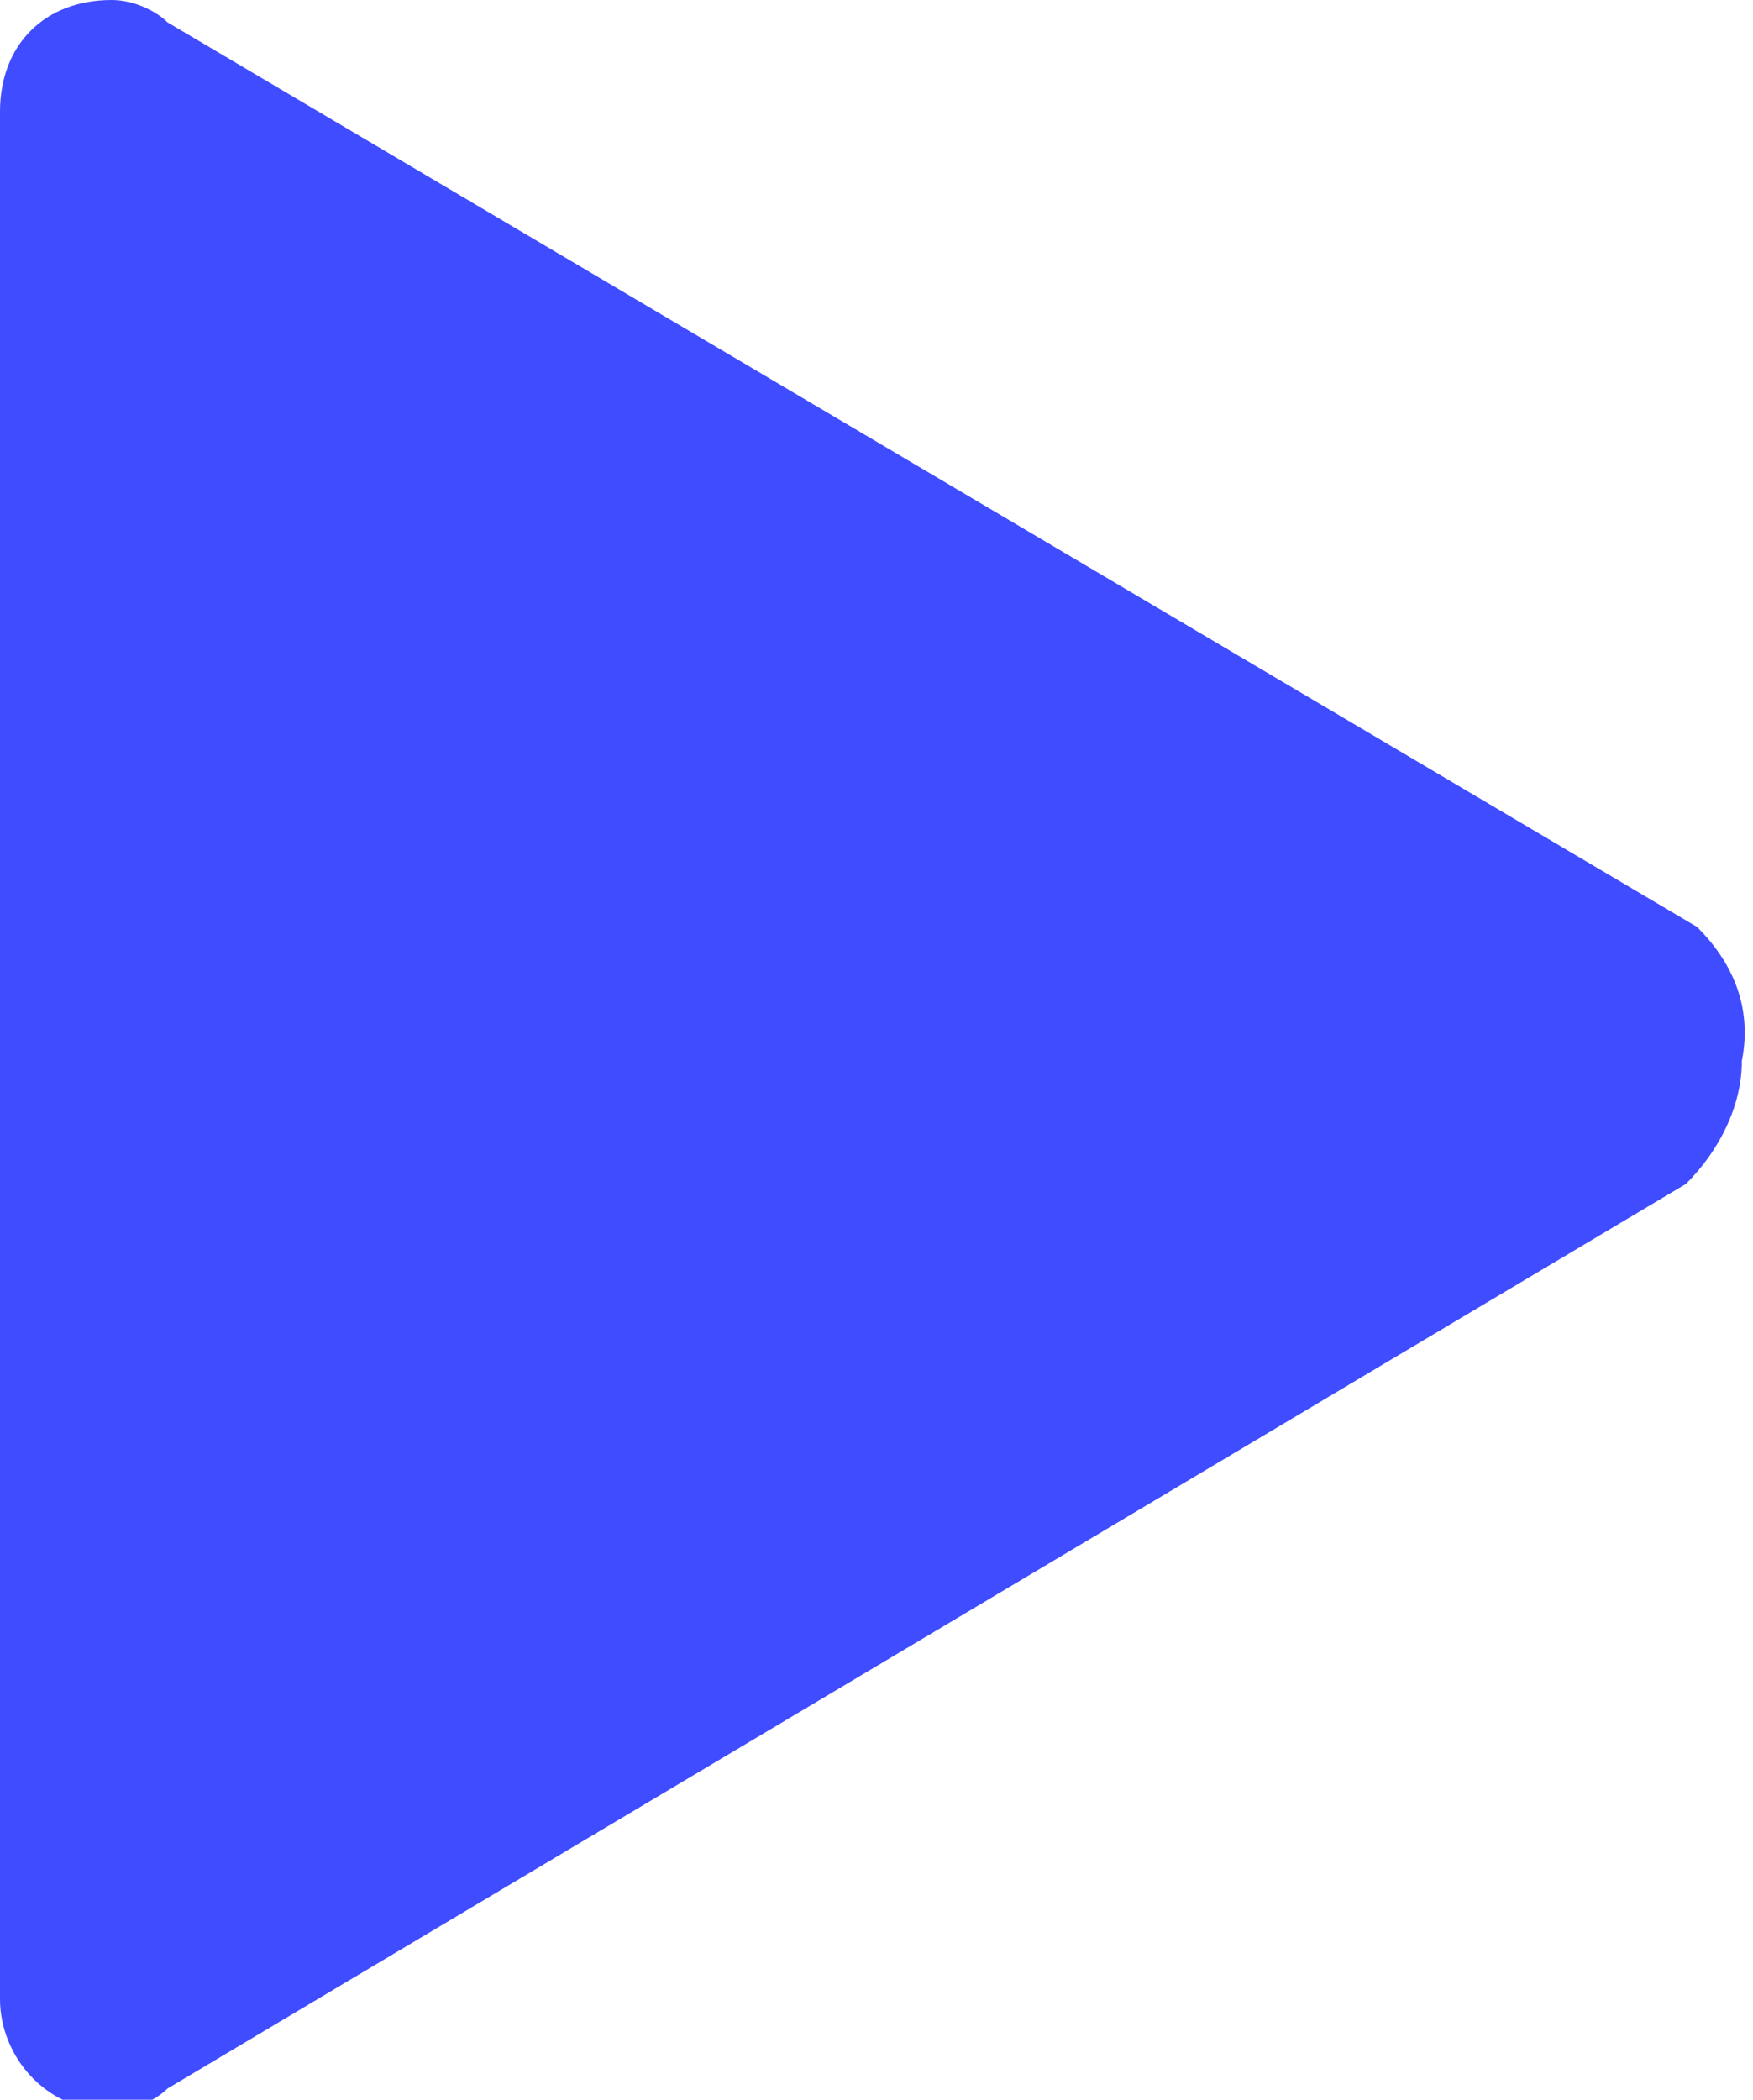 <?xml version="1.0" encoding="utf-8"?>
<!-- Generator: Adobe Illustrator 23.0.0, SVG Export Plug-In . SVG Version: 6.00 Build 0)  -->
<svg version="1.1" id="Layer_1" xmlns="http://www.w3.org/2000/svg" xmlns:xlink="http://www.w3.org/1999/xlink" x="0px" y="0px"
	 viewBox="0 0 15.7 18.8" style="enable-background:new 0 0 15.7 18.8;" xml:space="preserve">
<style type="text/css">
	.st0{fill-rule:evenodd;clip-rule:evenodd;fill:#404CFF;}
</style>
<path id="Shape_8.svg" class="st0" d="M15.2,8.3L1.5,0.2C1.4,0.1,1.2,0,1,0C0.4,0,0,0.4,0,1l0,0v16.9l0,0c0,0.5,0.4,1,1,1
	c0.2,0,0.4-0.1,0.5-0.2l13.6-8.1c0.3-0.3,0.5-0.7,0.5-1.1C15.7,9,15.5,8.6,15.2,8.3z"/>
</svg>

